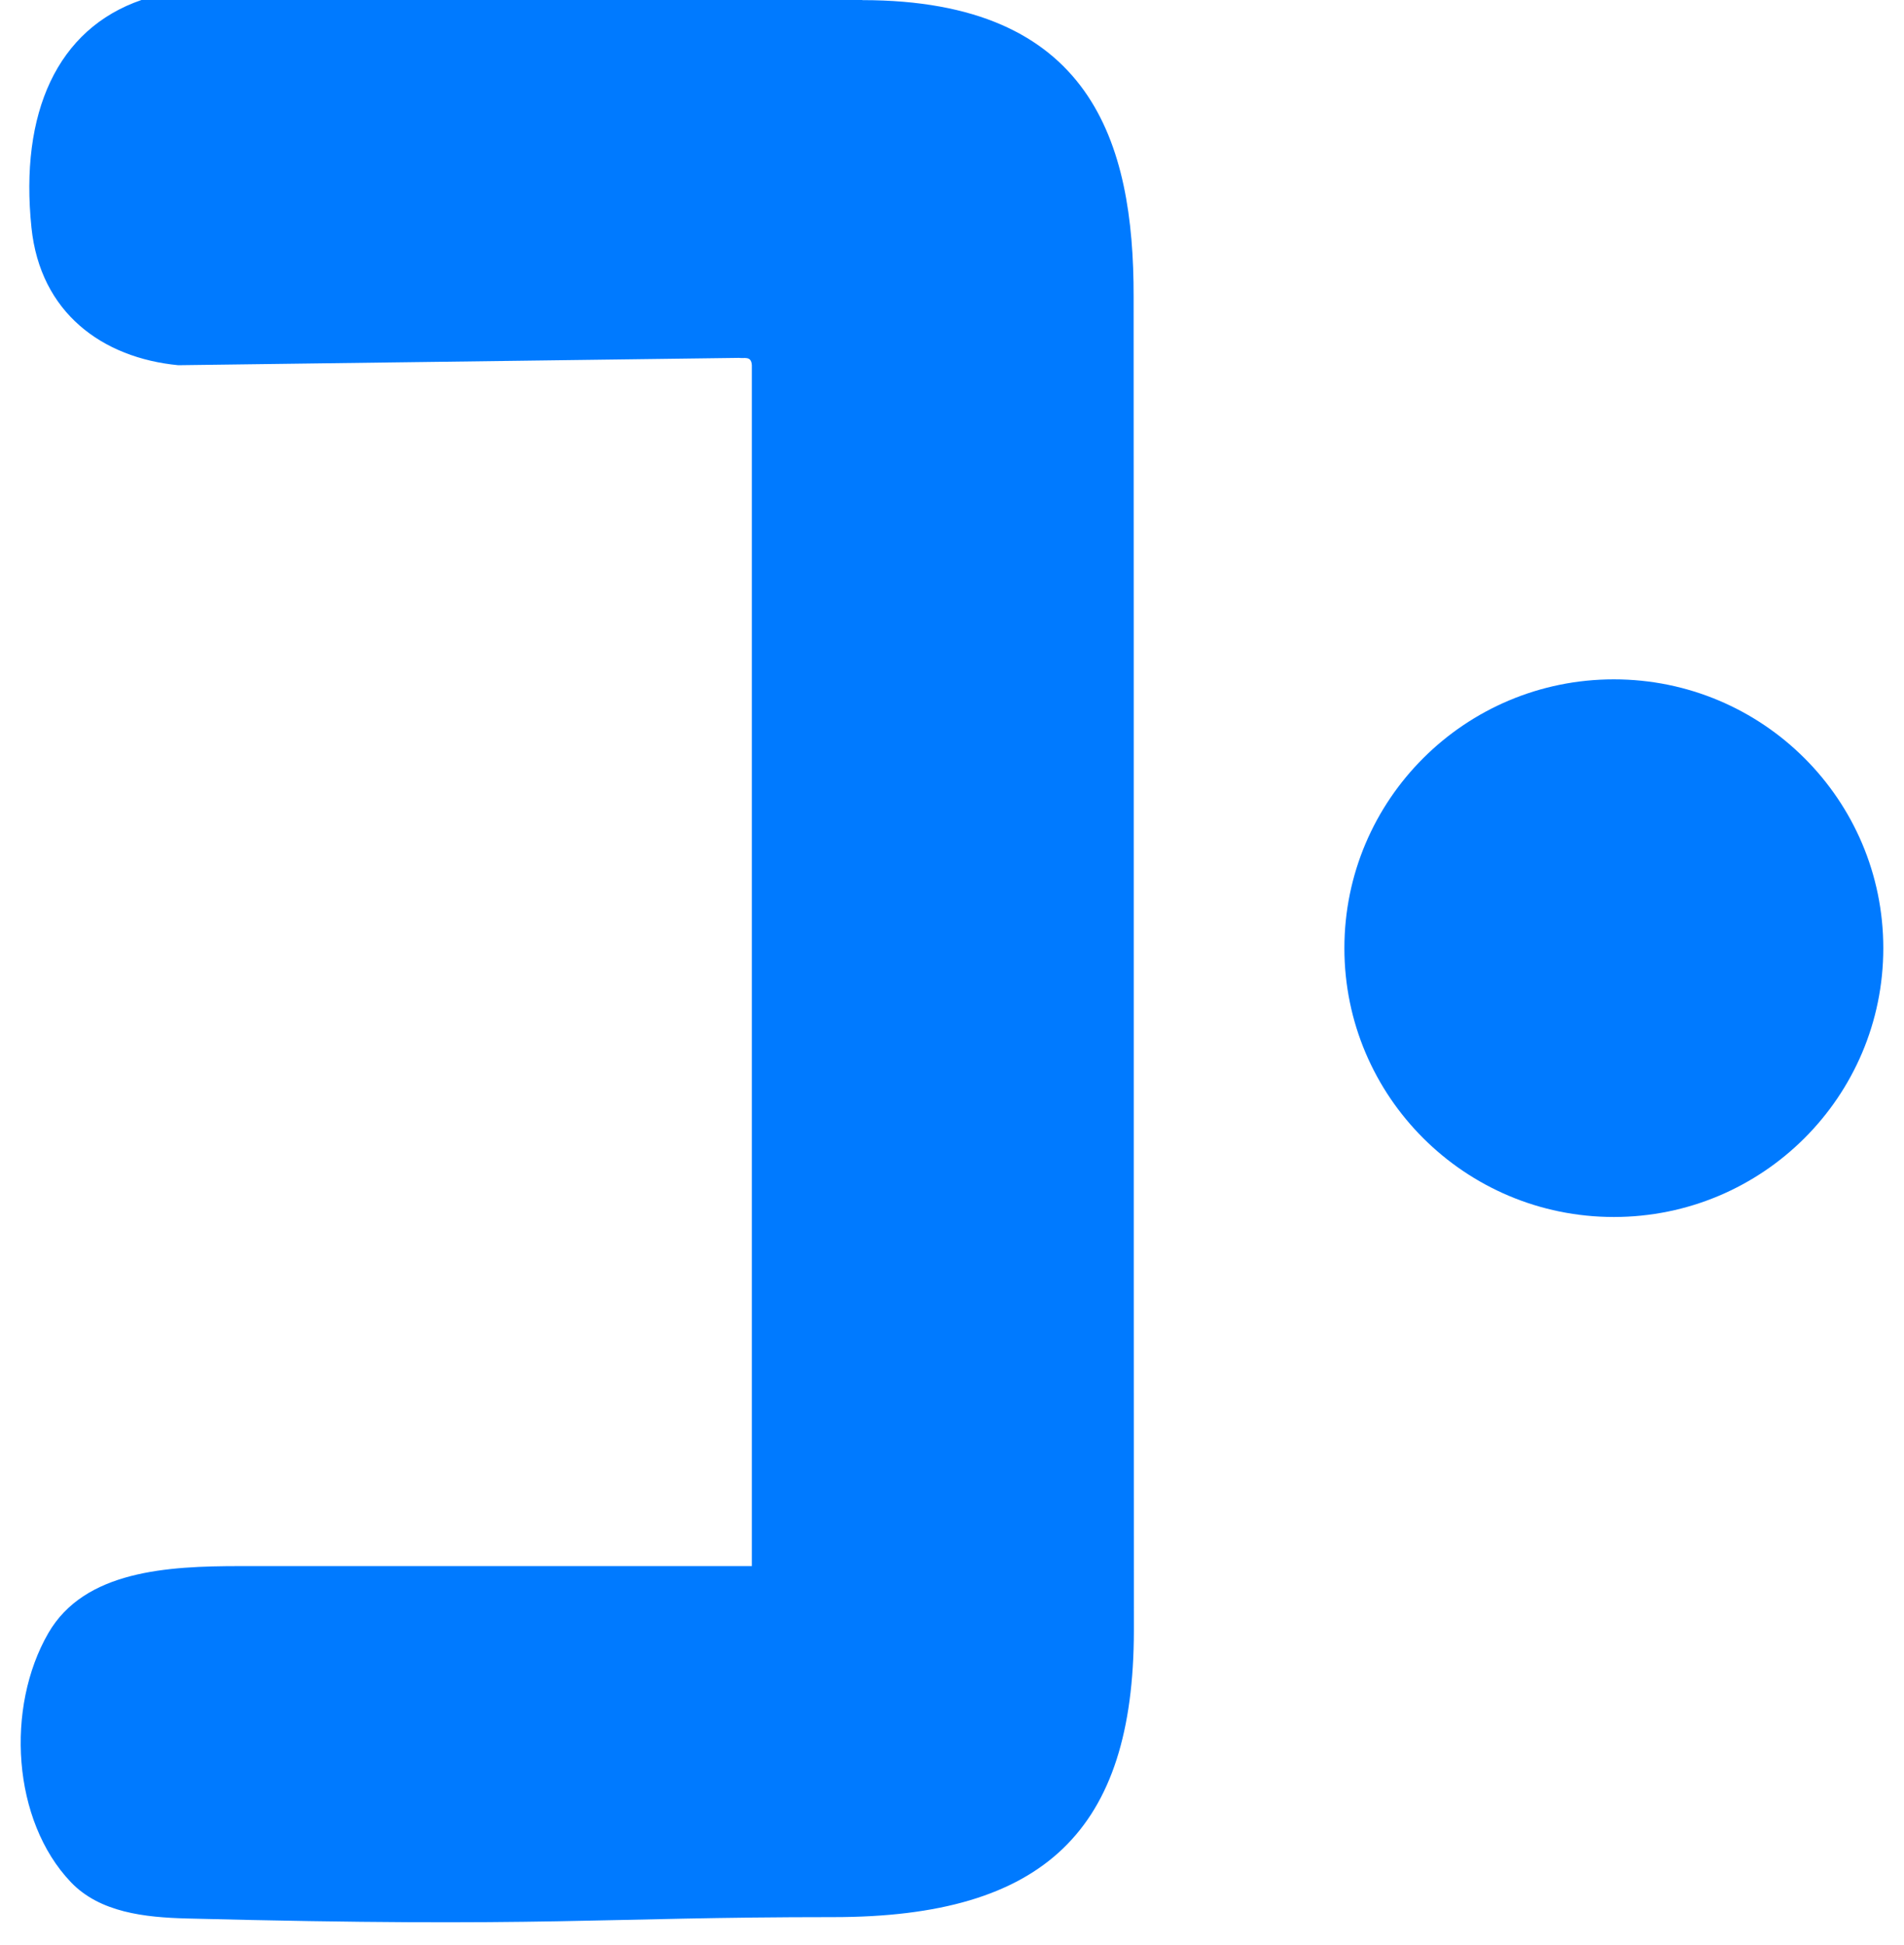 <svg width="46" height="47" viewBox="0 0 46 47" fill="none" xmlns="http://www.w3.org/2000/svg">
<path d="M20.835 0.003C26.368 0.003 27.394 3.438 27.388 7.165C27.394 18.588 27.388 27.473 27.394 39.405C27.388 44.212 25.246 46.32 20.134 46.32C14.436 46.32 13.258 46.577 4.518 46.353C3.503 46.327 2.413 46.21 1.712 45.475C0.295 43.989 0.13 41.255 1.167 39.459C2.042 37.944 4.051 37.839 5.8 37.839H18.165V8.824C18.152 8.589 17.978 8.667 17.854 8.647C4.307 8.824 17.854 8.647 4.307 8.824C2.47 8.647 0.972 7.555 0.76 5.499C0.473 2.727 1.381 0.7 3.417 0C20.834 0 3.419 -0 20.832 0C20.834 0 20.835 0.001 20.835 0.003Z" fill="#007AFF"/>
<path d="M38.99 29.404C42.586 29.404 45.5 26.496 45.5 22.909C45.5 19.322 42.586 16.414 38.99 16.414C35.395 16.414 32.48 19.322 32.48 22.909C32.48 26.496 35.395 29.404 38.99 29.404Z" fill="#007AFF"/>
</svg>
